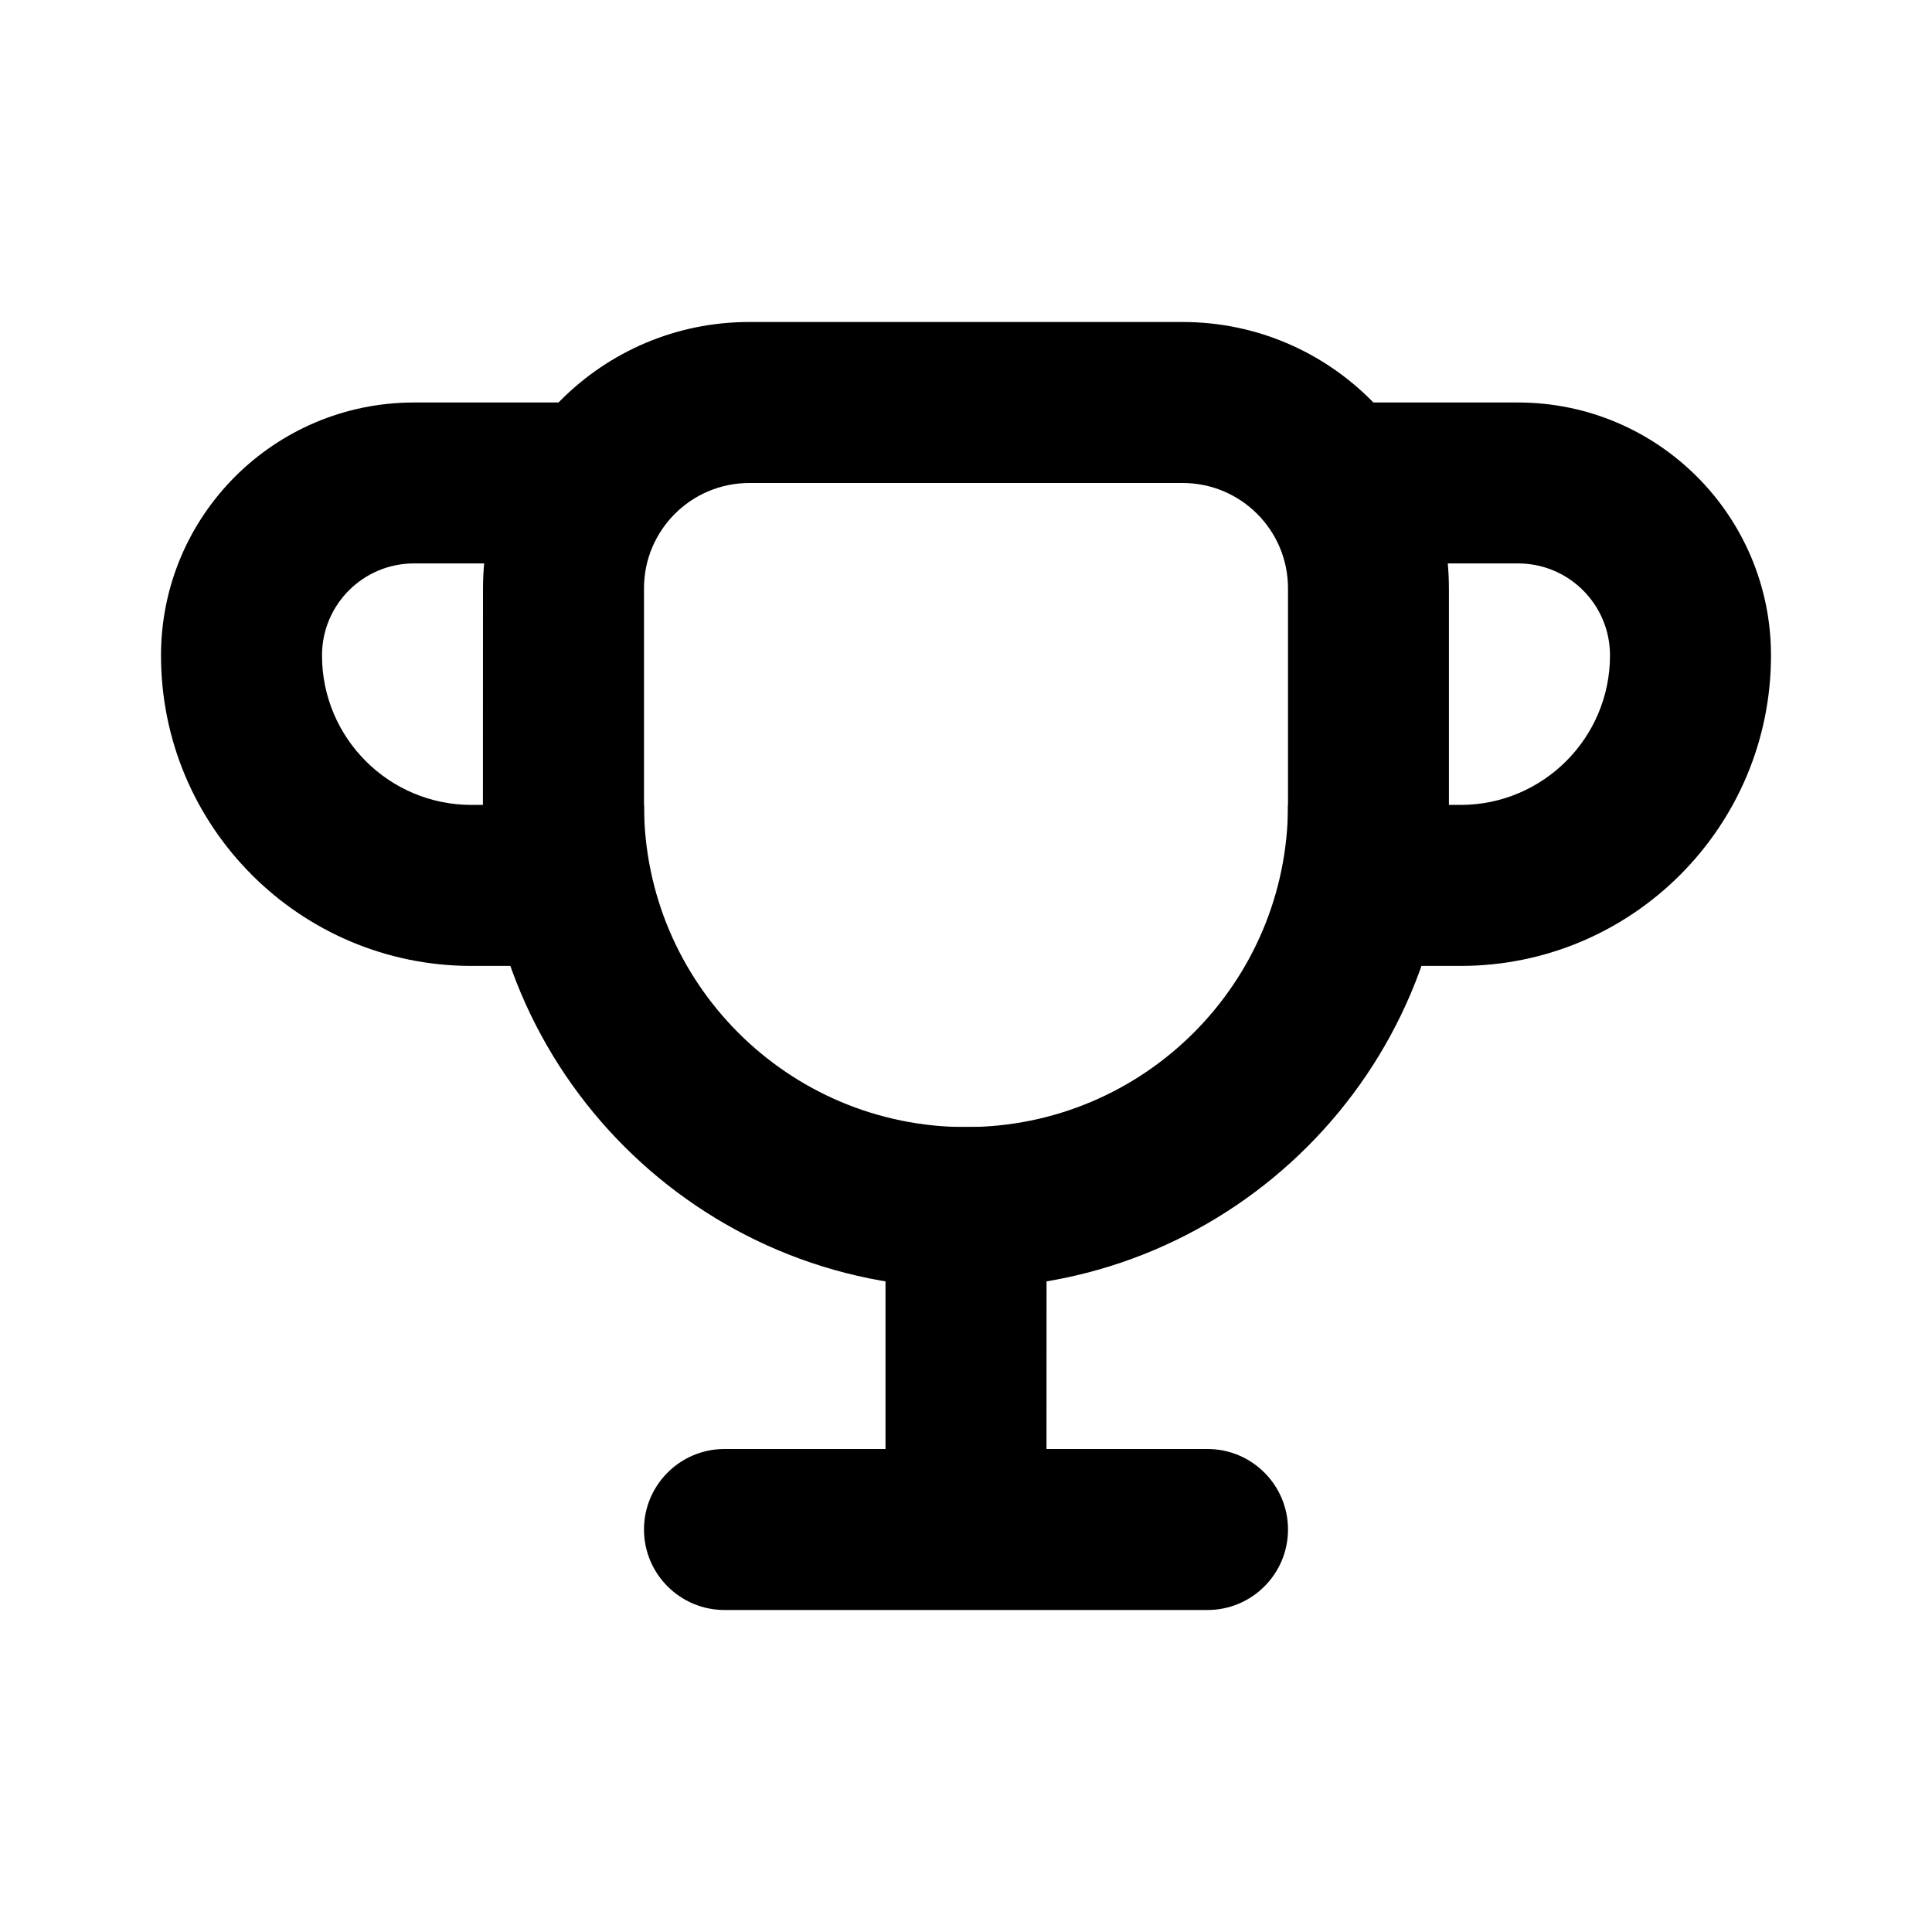 <svg width="24" height="24" viewBox="0 0 24 24" fill="none" xmlns="http://www.w3.org/2000/svg">
<path d="M13 14H11V18H9C8.448 18 8 18.448 8 19C8 19.552 8.448 20 9 20H15C15.552 20 16 19.552 16 19C16 18.448 15.552 18 15 18H13L13.001 14H13ZM5.143 5C3.407 5 2 6.407 2 8.142C2 10.272 3.727 11.999 5.857 11.999H8V9.999H5.857C4.831 9.999 4 9.167 4 8.142C4 7.51 4.512 6.999 5.143 6.999H8V4.999L5.143 5ZM18.857 5C20.593 5 22 6.407 22 8.142C22 10.272 20.273 11.999 18.143 11.999H16V9.999H18.143C19.168 9.999 20 9.167 20 8.142C20 7.51 19.489 6.999 18.857 6.999H16V4.999L18.857 5Z" fill="black" style="fill:black;fill-opacity:1;"/>
<path d="M6 7.308C6 5.481 7.481 4 9.307 4H14.691C16.518 4 17.999 5.481 17.999 7.308V10.001C17.999 13.315 15.312 16.001 11.999 16.001C8.686 16.001 5.999 13.315 5.999 10.001L6 7.308ZM9.308 6C8.586 6 8 6.586 8 7.308V10.001C8 12.21 9.791 14.001 12 14.001C14.209 14.001 16 12.21 16 10.001V7.308C16 6.586 15.414 6 14.692 6H9.309H9.308Z" fill="black" style="fill:black;fill-opacity:1;"/>
</svg>

